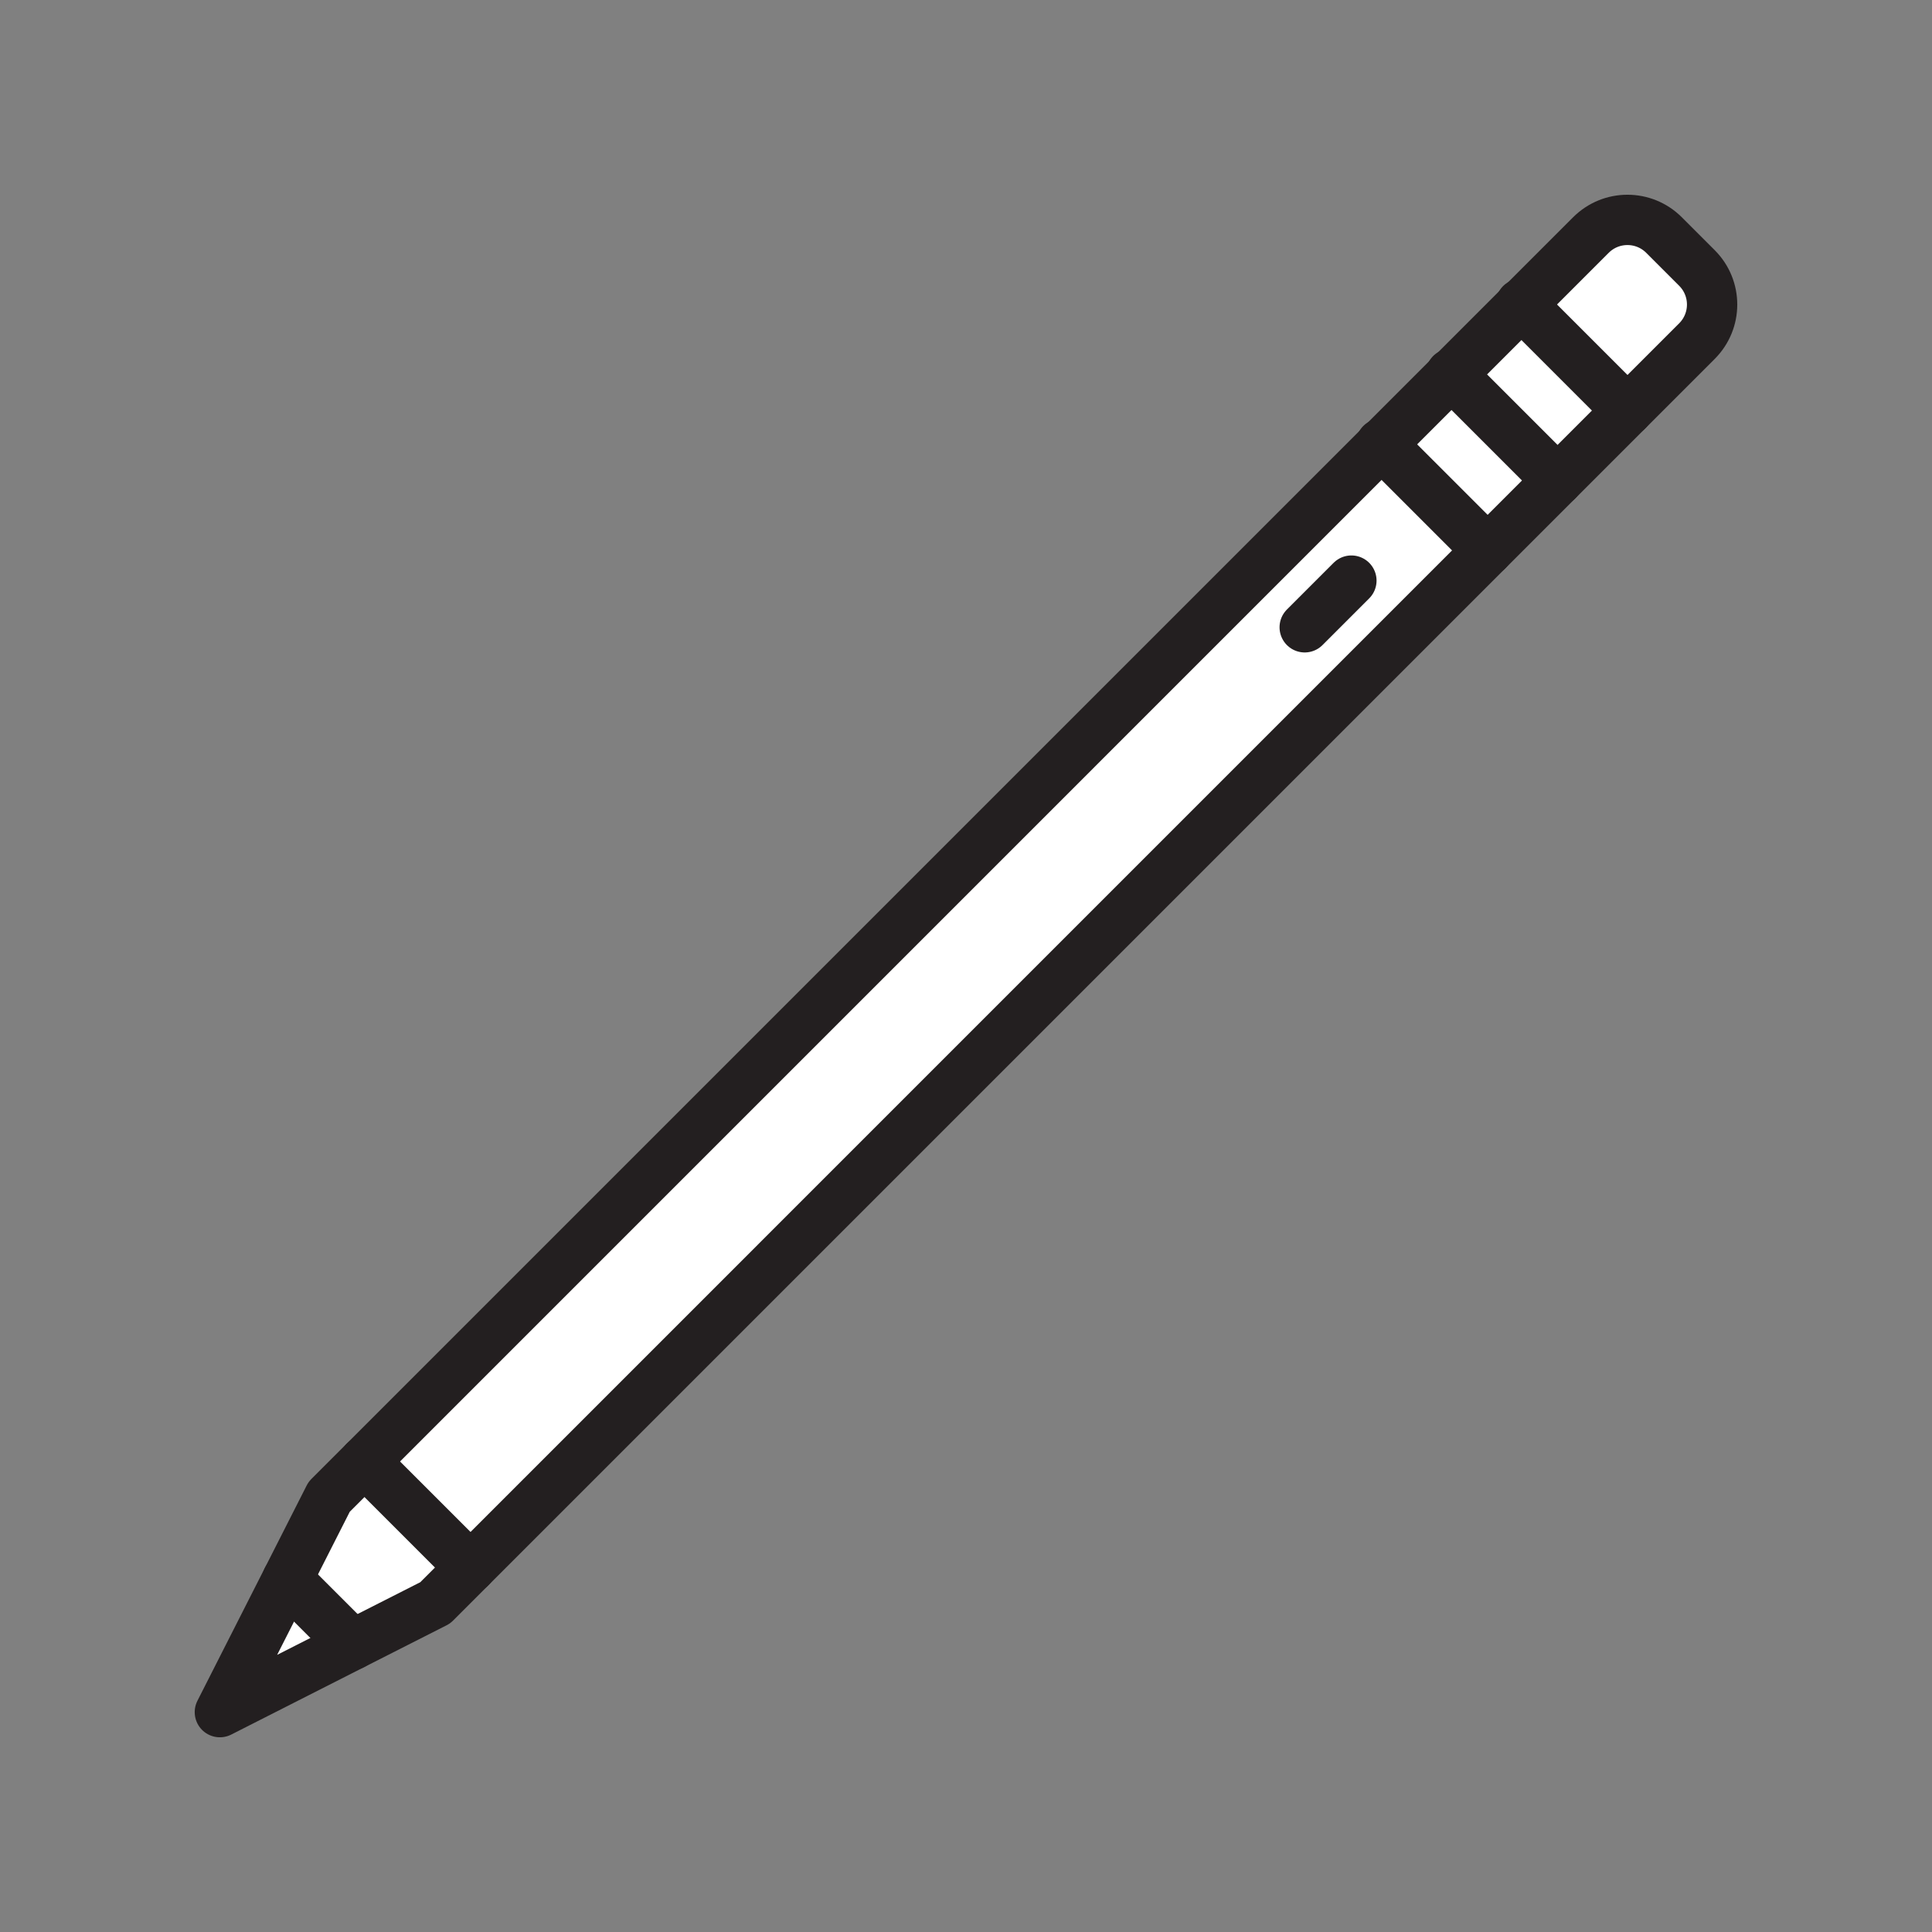 <svg xmlns="http://www.w3.org/2000/svg" viewBox="0 0 1920 1920">
    <rect x="0" y="0" width="1920" height="1920" fill="#808080" stroke="none"/>
    <style>
        .st0{fill:#fff}.st1{fill:none;stroke:#231f20;stroke-width:50;stroke-linecap:round;stroke-linejoin:round;stroke-miterlimit:10}
    </style>
    <path class="st0" d="M350.5 1634.5l-132 67 67-132z" id="Layer_8"/>
    <path class="st0" d="M467.6 1557.8l-35.1 35.1-82 41.6-65-65 41.6-82 35.1-35.1z" id="Layer_9"/>
    <path class="st0" d="M1478.4 547L467.6 1557.8l-105.4-105.4L1373 441.6z" id="Layer_10"/>
    <path class="st0" d="M1617.4 408l-69.5 69.5-105.4-105.4 69.5-69.5L1617.4 408zM1373 441.6L1478.4 547l69.5-69.5-105.4-105.4-69.5 69.5z" id="Layer_11"/>
    <path class="st0" d="M1686.4 266.3c20.1 20.1 20.1 52.6 0 72.7l-69.1 69.1L1512 302.6l69-69c20.1-20.1 52.6-20.1 72.7 0l32.7 32.7z" id="Layer_2"/>
    <g id="STROKES">
        <path class="st1" d="M1512 302.6l69-69c20.1-20.1 52.6-20.1 72.7 0l32.7 32.7c20.1 20.1 20.1 52.6 0 72.7l-69.1 69.1-69.5 69.5-69.5 69.5L467.6 1557.8l-35.1 35.1-82 41.6-132 67 67-132 41.6-82 35.1-35.1L1373 441.6l69.5-69.5 69.5-69.5z"/>
        <path class="st1" d="M1511.4 302l.6.6L1617.4 408"/>
        <path class="st1" d="M1441.9 371.5l.6.6 105.4 105.4"/>
        <path class="st1" d="M1372.5 441l.5.6L1478.4 547"/>
        <path class="st1" d="M362.2 1452.4l105.4 105.4"/>
        <path class="st1" d="M1296.6 623.4L1343 577"/>
        <path class="st1" d="M285.5 1569.5l65 65"/>
    </g>
</svg>
